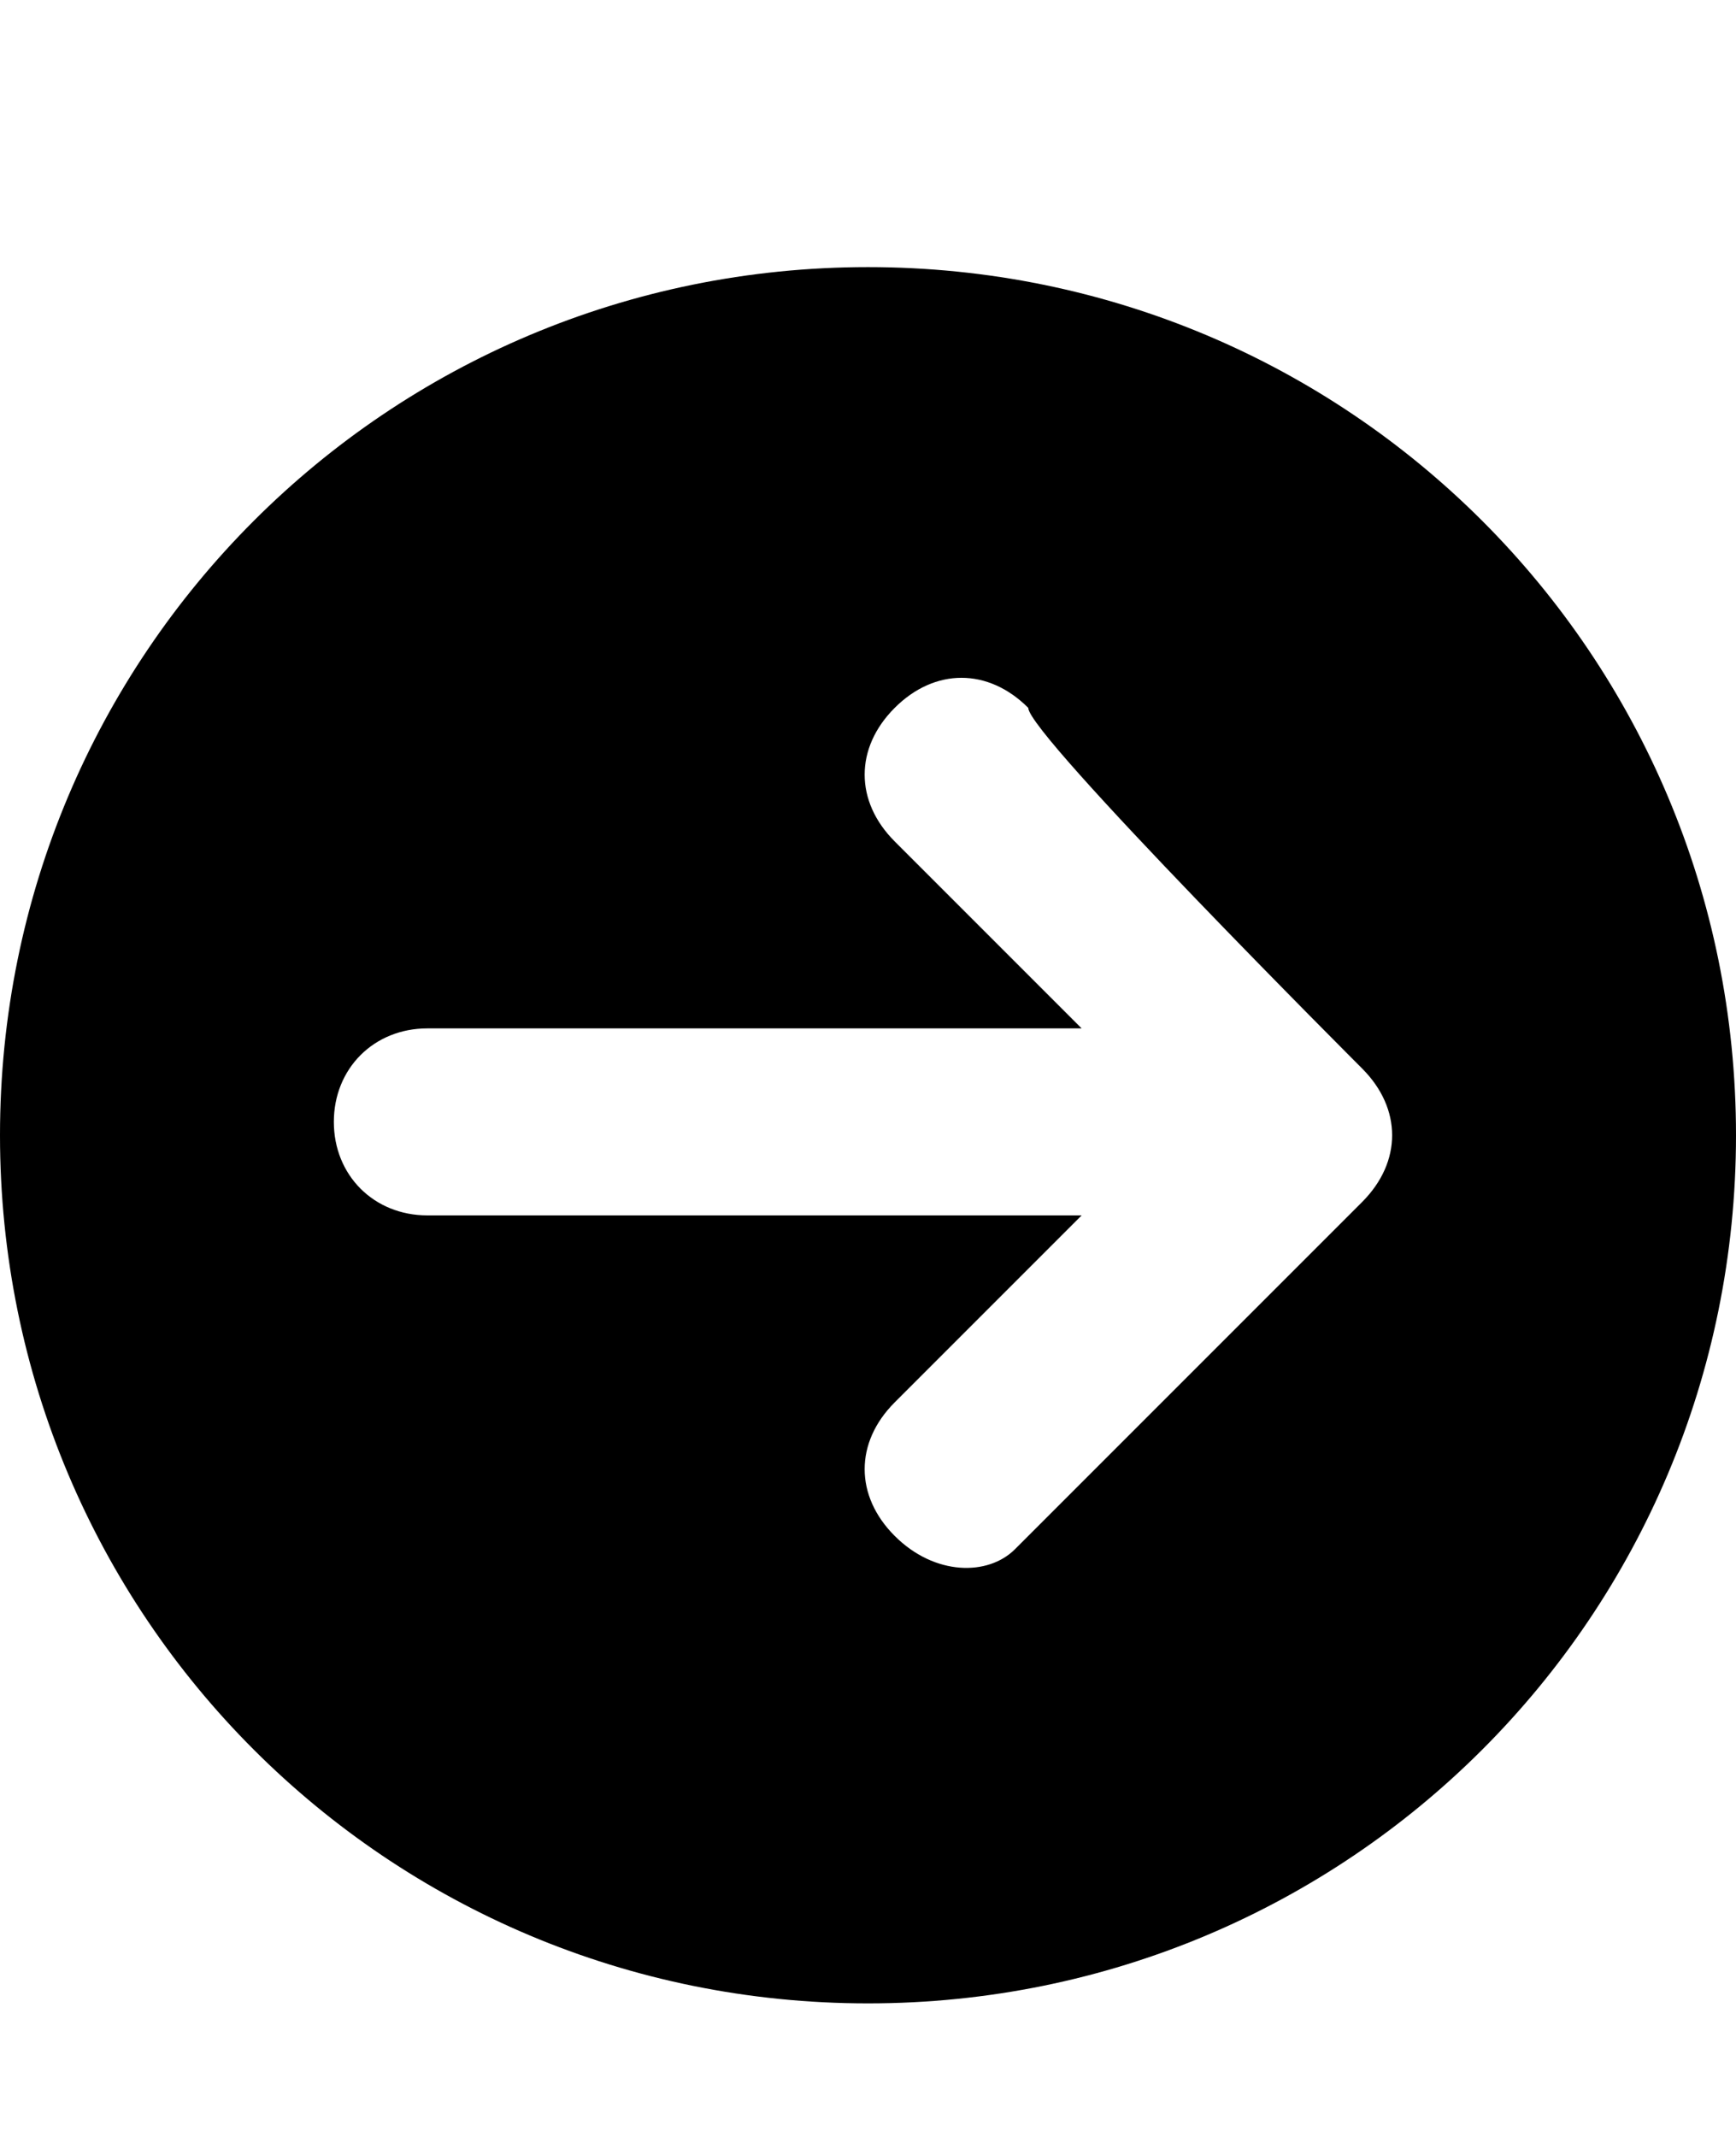 <svg class="cf-icon-svg" aria-label="arrow right" version="1.1" viewBox="0 0 13 16">
<path d="M13,8.5C13,4.9,10.1,2,6.5,2S0,4.9,0,8.5S2.9,15,6.5,15S13,12.1,13,8.5L13,8.5z M6.7,11.5c-0.3-0.3-0.3-0.7,0-1l1.4-1.4H3.2
	c-0.4,0-0.7-0.3-0.7-0.7s0.3-0.7,0.7-0.7h4.9c0,0-1.3-1.3-1.4-1.4c-0.3-0.3-0.3-0.7,0-1s0.7-0.3,1,0c0,0.2,2.5,2.7,2.5,2.7
	c0.3,0.3,0.3,0.7,0,1l-2.6,2.6C7.4,11.8,7,11.8,6.7,11.5z"/>
</svg>
